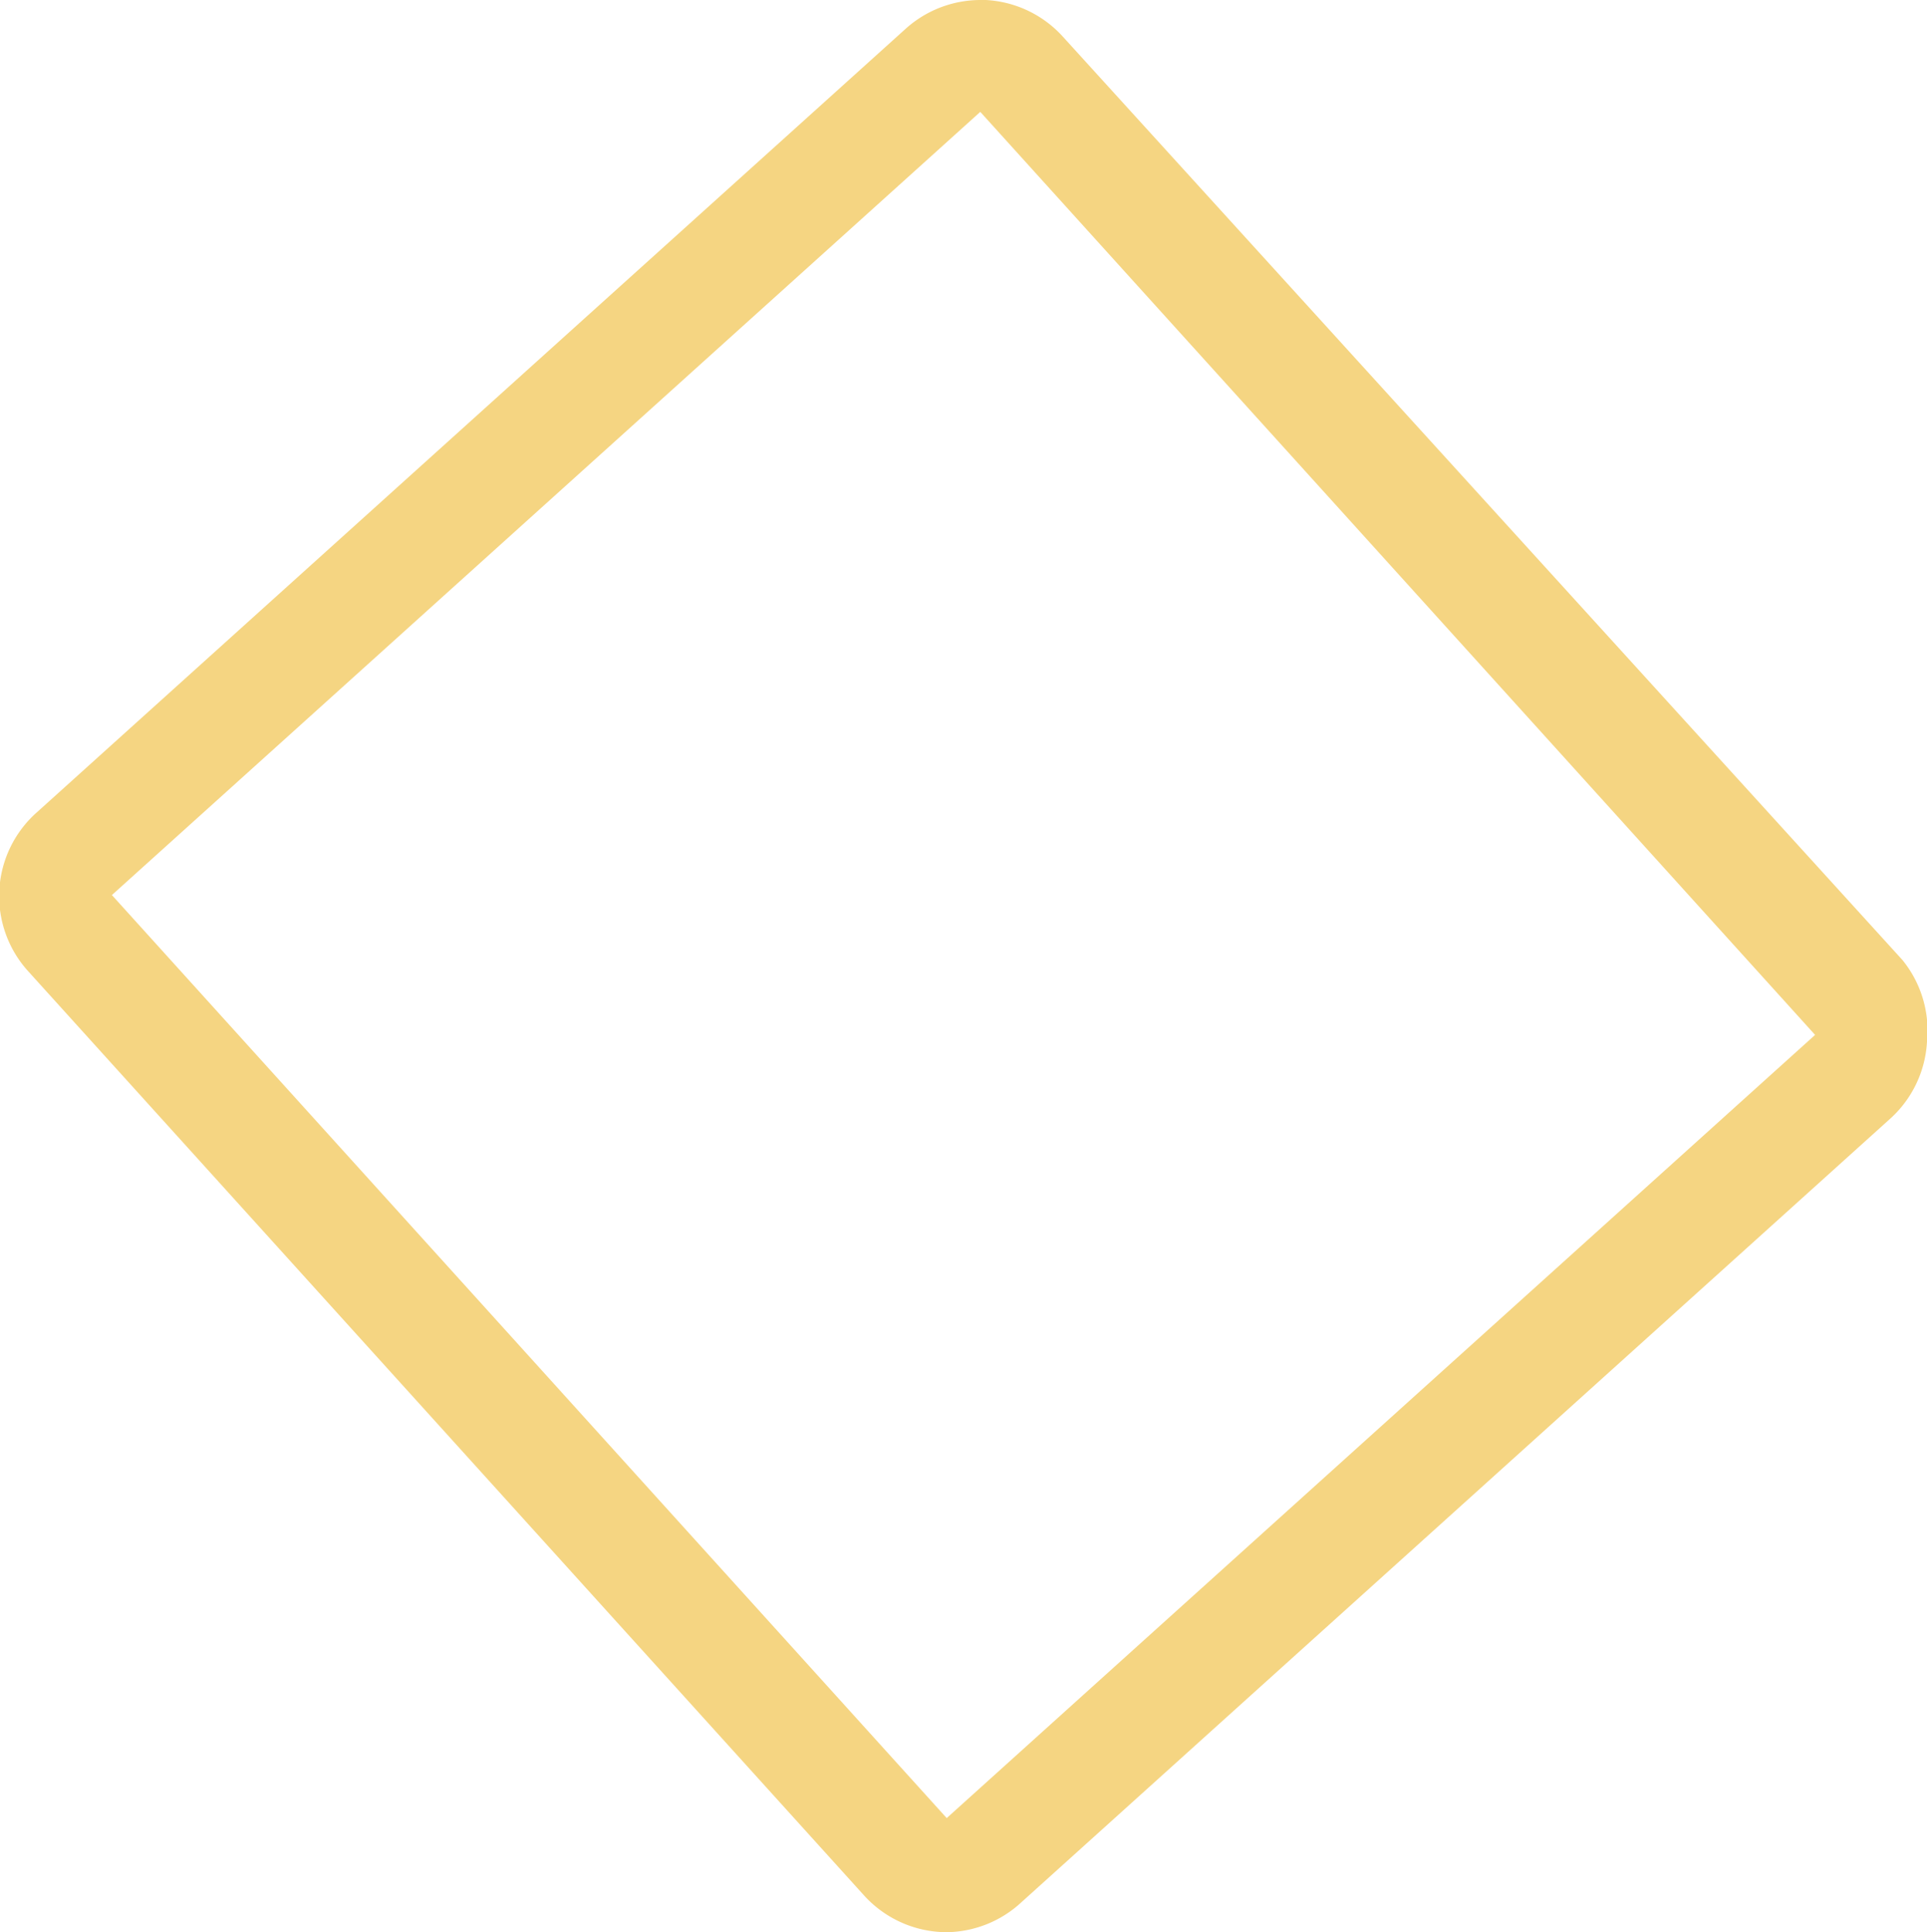 <svg xmlns="http://www.w3.org/2000/svg" viewBox="0 0 17.22 17.27"><defs><style>.a{fill:#f5d582;}</style></defs><path class="a" d="M8.76,1l7.46,8.25-7.76,7L1,8,8.76,1m0-1a1,1,0,0,0-.67.26l-7.76,7A1,1,0,0,0,.26,8.69l7.46,8.25a1,1,0,0,0,.74.33A1,1,0,0,0,9.13,17l7.76-7a1,1,0,0,0,.33-.69A1,1,0,0,0,17,8.58L9.5.33A1,1,0,0,0,8.81,0Z"/></svg>